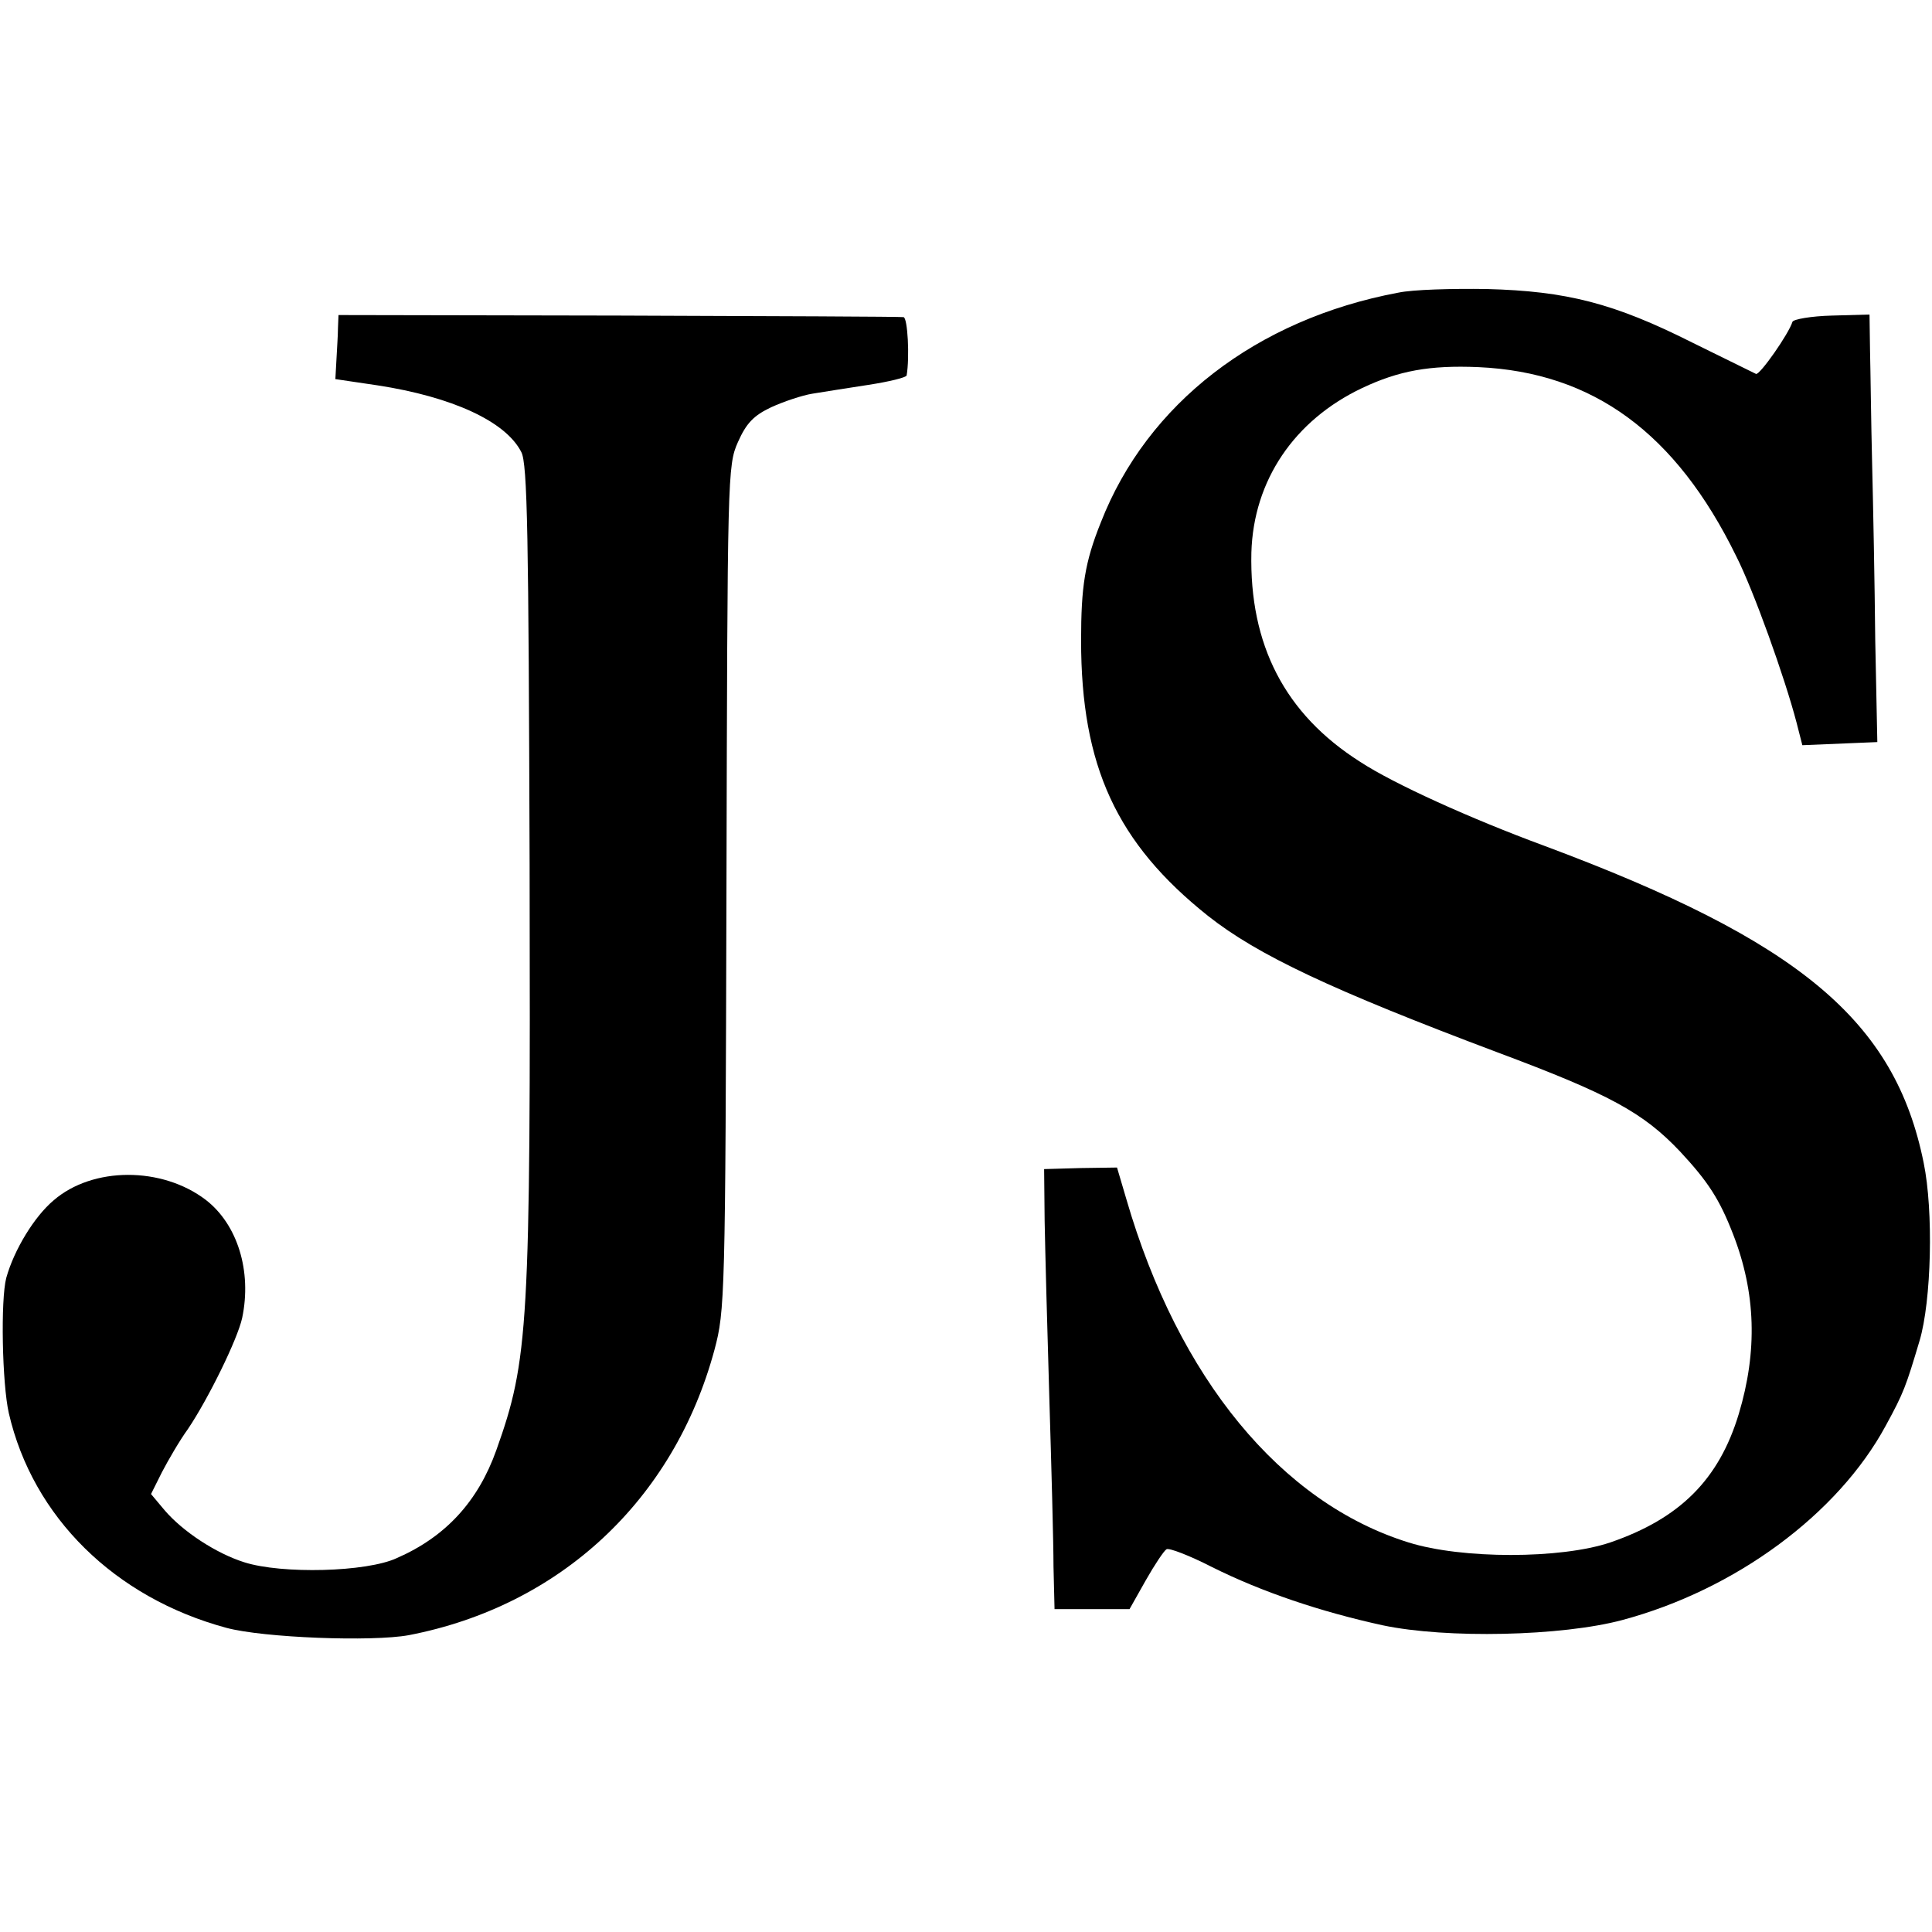 <?xml version="1.0" standalone="no"?>
<!DOCTYPE svg PUBLIC "-//W3C//DTD SVG 20010904//EN"
 "http://www.w3.org/TR/2001/REC-SVG-20010904/DTD/svg10.dtd">
<svg version="1.0" xmlns="http://www.w3.org/2000/svg"
 width="371pt" height="371pt" viewBox="0 0 371 371"
 preserveAspectRatio="xMidYMid meet">
<g transform="translate(0,371) scale(0.1,-0.1)"
fill="#000000" stroke="none">
<path d="M2685 3148 c-272 -51 -482 -213 -571 -441 -31 -77 -38 -124 -38 -227
0 -241 68 -389 244 -529 95 -75 237 -142 556 -262 214 -80 279 -115 350 -190
54 -58 76 -92 102 -159 44 -113 47 -225 11 -345 -38 -126 -113 -201 -247 -247
-95 -32 -285 -32 -387 0 -245 76 -442 315 -542 659 l-18 61 -70 -1 -70 -2 1
-100 c1 -55 5 -208 9 -340 4 -132 8 -277 8 -323 l2 -82 72 0 72 0 31 55 c17
30 35 57 40 60 5 3 44 -12 87 -34 96 -48 209 -86 328 -112 123 -26 344 -21
460 10 217 58 414 203 506 373 35 64 39 76 65 163 23 77 27 250 8 342 -55 273
-238 426 -729 609 -141 52 -289 119 -353 161 -145 92 -213 225 -209 402 4 138
82 254 213 316 70 33 129 44 223 40 220 -10 379 -126 495 -363 33 -65 93 -232
116 -320 l11 -43 72 3 72 3 -4 195 c-1 107 -4 260 -6 340 -2 80 -3 177 -4 216
l-1 70 -72 -2 c-40 -1 -74 -7 -76 -12 -7 -23 -63 -103 -70 -100 -4 2 -59 29
-122 60 -151 76 -242 99 -395 103 -66 1 -142 -1 -170 -7z"/>
<path d="M649 3080 c0 -14 -2 -41 -3 -62 l-2 -36 81 -12 c143 -22 246 -69 276
-128 12 -22 14 -160 16 -792 2 -890 -2 -951 -64 -1125 -35 -98 -97 -166 -191
-207 -58 -27 -221 -31 -293 -8 -54 17 -118 59 -153 100 l-26 31 21 42 c12 23
34 61 50 83 39 58 95 172 104 213 19 90 -9 180 -70 227 -84 64 -217 64 -292
-1 -37 -31 -76 -95 -91 -149 -11 -42 -8 -203 5 -260 46 -199 203 -354 418
-412 71 -19 279 -27 350 -14 290 56 509 259 587 548 20 75 21 99 23 887 2 793
2 811 22 856 16 36 30 51 64 67 24 11 60 23 79 26 19 3 68 11 108 17 39 6 72
14 73 18 6 35 2 111 -6 112 -5 1 -252 2 -548 3 l-537 1 -1 -25z"/>
</g>
</svg>
